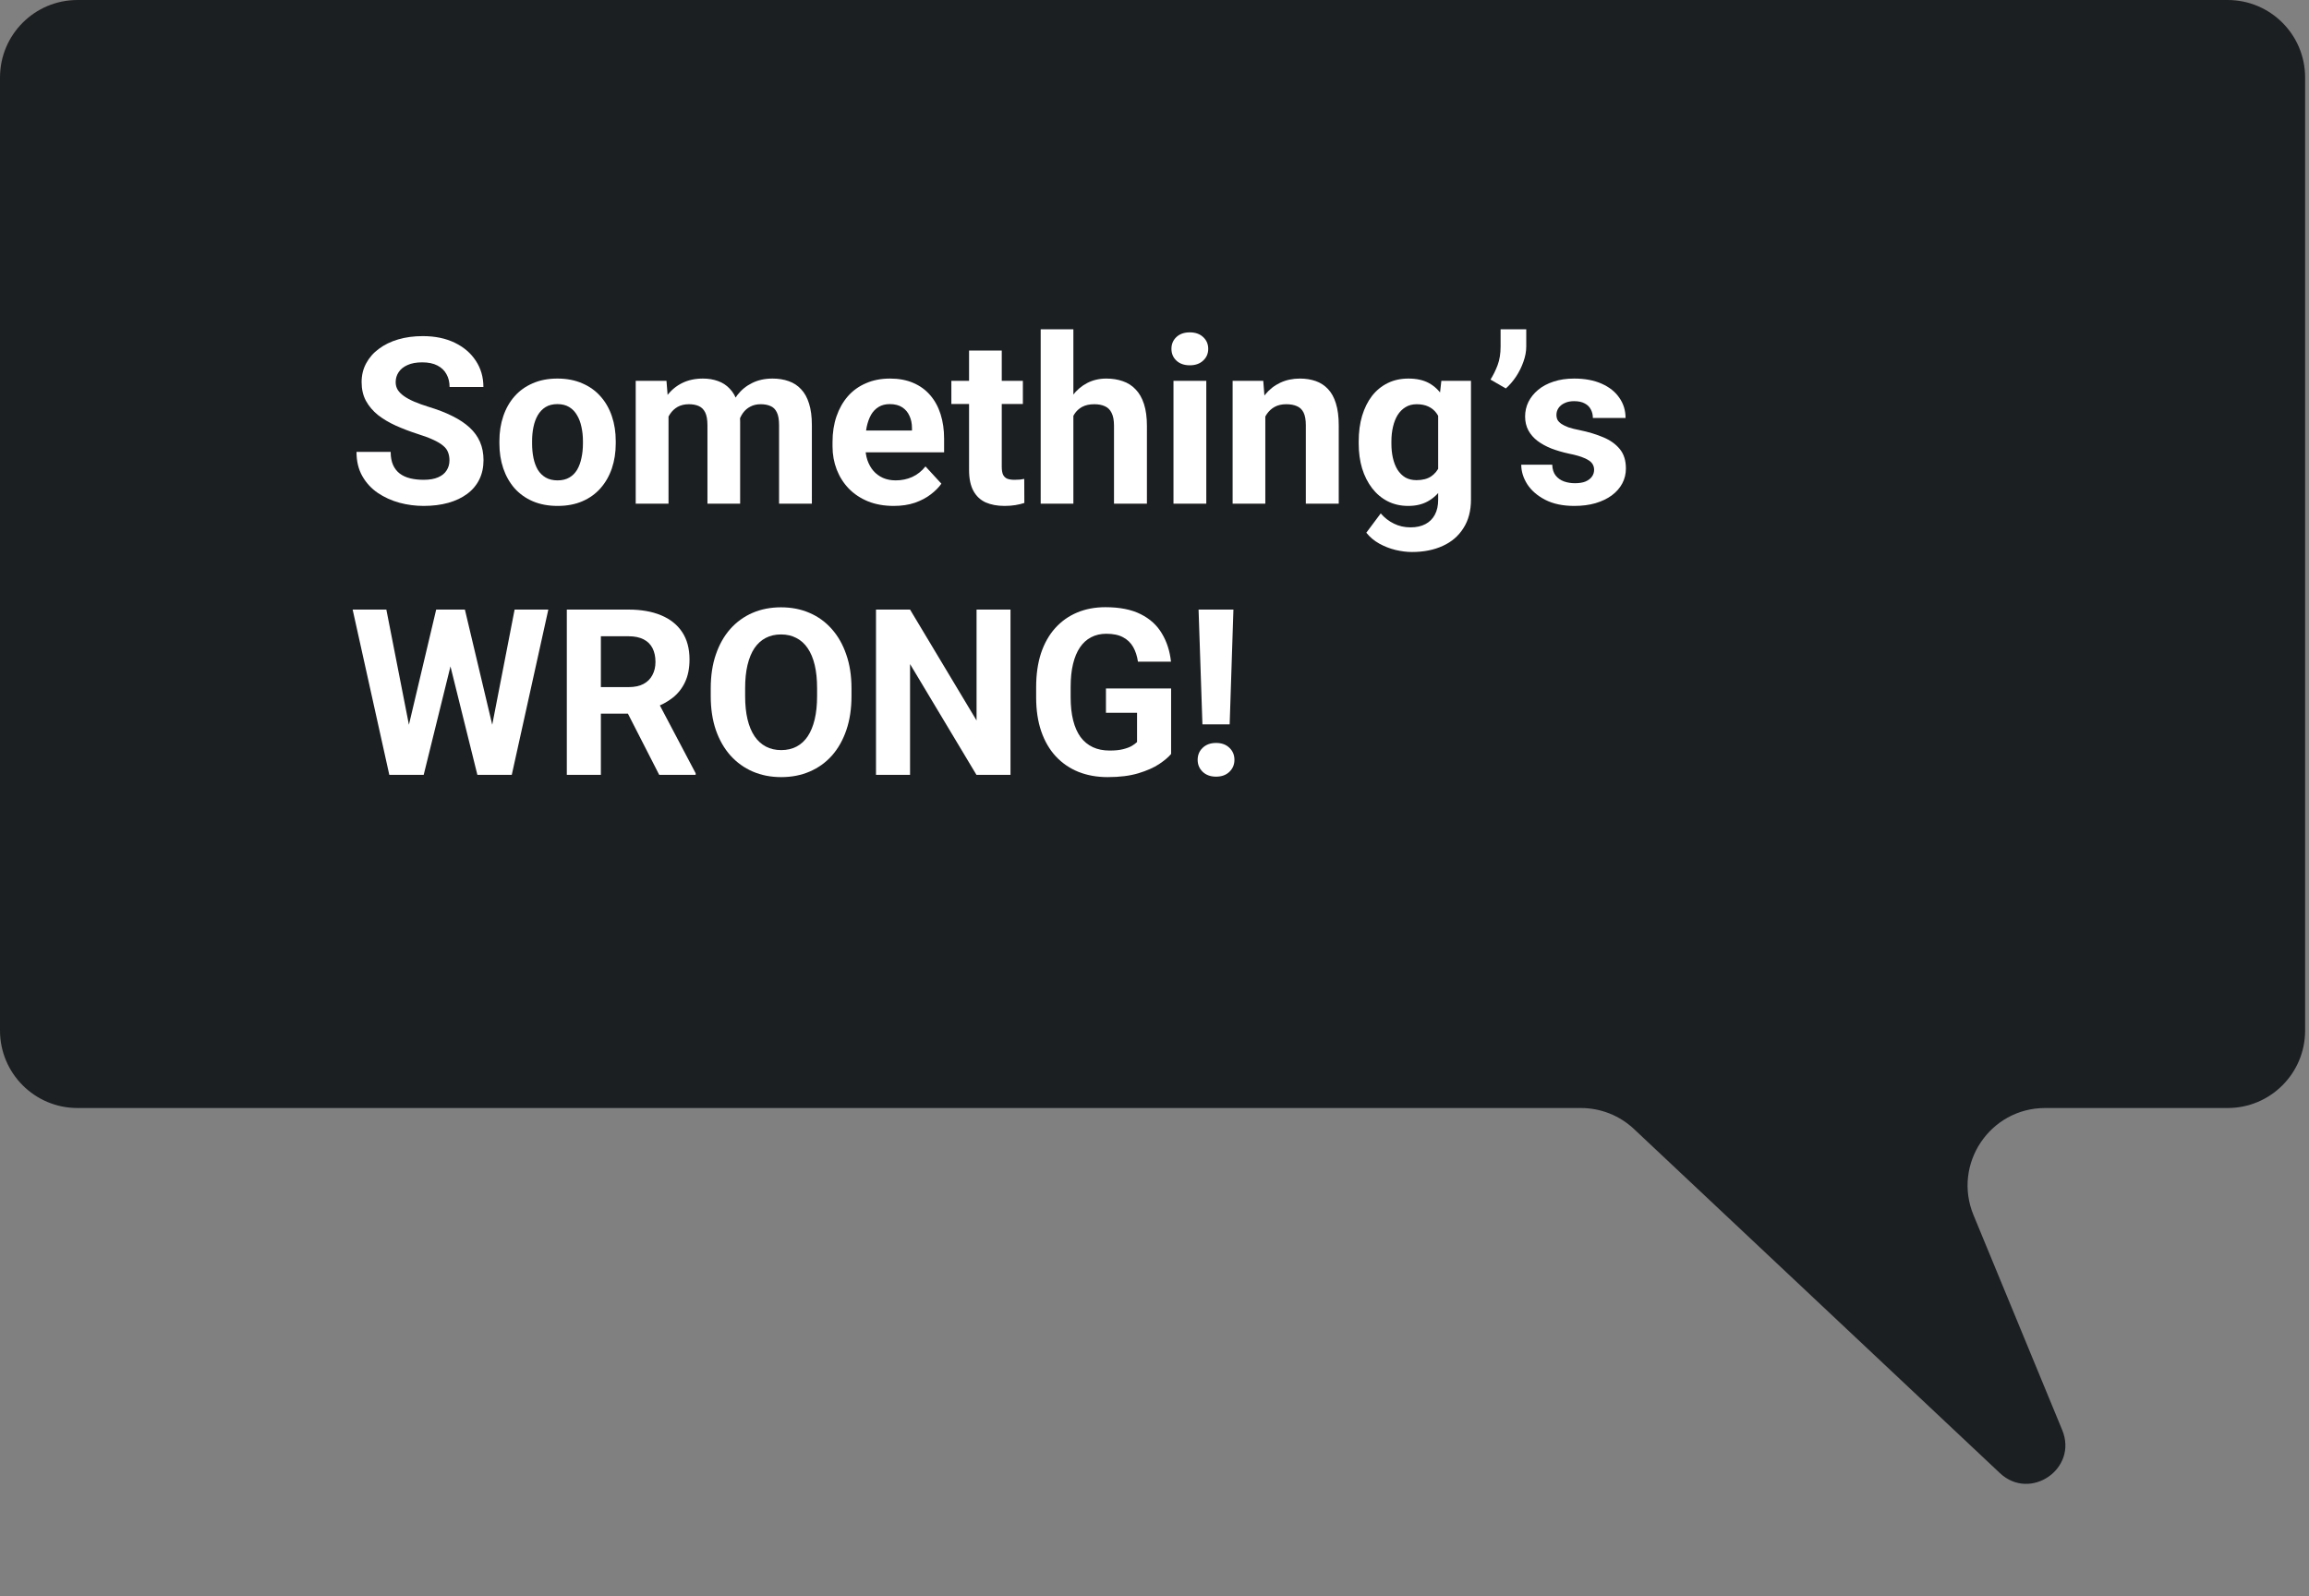<svg width="298" height="206" viewBox="0 0 298 206" fill="none" xmlns="http://www.w3.org/2000/svg">
<rect x="0" y="0" width="298" height="206" fill="#808080" stroke="none"/>
<path d="M297.5 10C297.5 4.477 293.023 0 287.5 0H10C4.477 0 0 4.477 0 10V133C0 138.523 4.477 143 10 143H204.037C206.583 143 209.033 143.971 210.887 145.715L258.107 190.116C262.028 193.803 268.207 189.541 266.154 184.566L254.701 156.815C251.985 150.232 256.824 143 263.945 143H287.5C293.023 143 297.5 138.523 297.5 133V10Z" fill="#1C1F21"/>
<path d="M58.008 59.419C58.008 59.038 57.949 58.696 57.832 58.394C57.725 58.081 57.52 57.798 57.217 57.544C56.914 57.28 56.489 57.022 55.942 56.768C55.395 56.514 54.688 56.25 53.818 55.977C52.852 55.664 51.934 55.312 51.065 54.922C50.205 54.531 49.443 54.077 48.779 53.56C48.125 53.032 47.607 52.422 47.227 51.728C46.855 51.035 46.67 50.23 46.67 49.312C46.67 48.423 46.865 47.617 47.256 46.895C47.647 46.162 48.193 45.537 48.897 45.02C49.6 44.492 50.43 44.087 51.387 43.804C52.353 43.52 53.413 43.379 54.565 43.379C56.138 43.379 57.51 43.662 58.682 44.228C59.853 44.795 60.762 45.571 61.406 46.558C62.06 47.544 62.388 48.672 62.388 49.941H58.023C58.023 49.316 57.891 48.77 57.627 48.301C57.373 47.822 56.982 47.446 56.455 47.173C55.938 46.899 55.283 46.763 54.492 46.763C53.73 46.763 53.096 46.88 52.588 47.114C52.08 47.339 51.699 47.647 51.445 48.037C51.191 48.418 51.065 48.848 51.065 49.326C51.065 49.688 51.152 50.015 51.328 50.308C51.514 50.601 51.787 50.874 52.148 51.128C52.51 51.382 52.954 51.621 53.481 51.846C54.009 52.07 54.619 52.29 55.312 52.505C56.475 52.856 57.495 53.252 58.374 53.691C59.263 54.131 60.005 54.624 60.601 55.171C61.196 55.718 61.645 56.338 61.948 57.031C62.251 57.725 62.402 58.511 62.402 59.39C62.402 60.317 62.222 61.148 61.86 61.88C61.499 62.612 60.977 63.232 60.293 63.74C59.609 64.248 58.794 64.634 57.847 64.897C56.899 65.161 55.84 65.293 54.668 65.293C53.613 65.293 52.573 65.156 51.548 64.883C50.523 64.6 49.59 64.175 48.75 63.608C47.92 63.042 47.256 62.319 46.758 61.44C46.26 60.562 46.011 59.522 46.011 58.32H50.42C50.42 58.984 50.523 59.546 50.727 60.005C50.933 60.464 51.221 60.835 51.592 61.118C51.973 61.401 52.422 61.606 52.94 61.733C53.467 61.86 54.043 61.924 54.668 61.924C55.43 61.924 56.055 61.816 56.543 61.602C57.041 61.387 57.407 61.089 57.642 60.708C57.886 60.327 58.008 59.898 58.008 59.419Z" fill="white"/>
<path d="M64.453 57.236V56.929C64.453 55.767 64.619 54.697 64.951 53.721C65.283 52.734 65.767 51.88 66.401 51.157C67.036 50.435 67.817 49.873 68.745 49.473C69.673 49.062 70.737 48.857 71.939 48.857C73.14 48.857 74.209 49.062 75.147 49.473C76.084 49.873 76.87 50.435 77.505 51.157C78.149 51.88 78.638 52.734 78.97 53.721C79.302 54.697 79.468 55.767 79.468 56.929V57.236C79.468 58.389 79.302 59.458 78.97 60.444C78.638 61.421 78.149 62.275 77.505 63.008C76.87 63.73 76.089 64.292 75.161 64.692C74.233 65.093 73.169 65.293 71.968 65.293C70.767 65.293 69.697 65.093 68.76 64.692C67.832 64.292 67.046 63.73 66.401 63.008C65.767 62.275 65.283 61.421 64.951 60.444C64.619 59.458 64.453 58.389 64.453 57.236ZM68.672 56.929V57.236C68.672 57.9 68.731 58.52 68.848 59.097C68.965 59.673 69.15 60.181 69.404 60.62C69.668 61.05 70.01 61.387 70.43 61.631C70.85 61.875 71.362 61.997 71.968 61.997C72.554 61.997 73.057 61.875 73.477 61.631C73.897 61.387 74.233 61.05 74.487 60.62C74.741 60.181 74.927 59.673 75.044 59.097C75.171 58.52 75.234 57.9 75.234 57.236V56.929C75.234 56.284 75.171 55.679 75.044 55.112C74.927 54.536 74.736 54.028 74.473 53.589C74.219 53.14 73.882 52.788 73.462 52.534C73.042 52.28 72.534 52.153 71.939 52.153C71.343 52.153 70.835 52.28 70.415 52.534C70.005 52.788 69.668 53.14 69.404 53.589C69.15 54.028 68.965 54.536 68.848 55.112C68.731 55.679 68.672 56.284 68.672 56.929Z" fill="white"/>
<path d="M86.279 52.432V65H82.046V49.15H86.016L86.279 52.432ZM85.693 56.519H84.522C84.522 55.415 84.653 54.399 84.917 53.472C85.19 52.534 85.586 51.724 86.103 51.04C86.631 50.347 87.28 49.81 88.052 49.429C88.823 49.048 89.717 48.857 90.732 48.857C91.436 48.857 92.08 48.965 92.666 49.18C93.252 49.385 93.755 49.712 94.175 50.161C94.605 50.601 94.936 51.177 95.171 51.89C95.405 52.593 95.522 53.438 95.522 54.424V65H91.304V54.893C91.304 54.17 91.206 53.613 91.011 53.223C90.815 52.832 90.537 52.559 90.176 52.402C89.824 52.246 89.399 52.168 88.901 52.168C88.355 52.168 87.876 52.28 87.466 52.505C87.065 52.73 86.733 53.042 86.47 53.442C86.206 53.833 86.011 54.292 85.884 54.819C85.757 55.347 85.693 55.913 85.693 56.519ZM95.127 56.035L93.618 56.226C93.618 55.19 93.745 54.228 93.999 53.34C94.263 52.451 94.648 51.67 95.156 50.996C95.674 50.322 96.314 49.8 97.075 49.429C97.837 49.048 98.716 48.857 99.712 48.857C100.474 48.857 101.167 48.97 101.792 49.194C102.417 49.409 102.949 49.756 103.389 50.234C103.838 50.703 104.18 51.318 104.414 52.08C104.658 52.842 104.78 53.774 104.78 54.878V65H100.547V54.878C100.547 54.145 100.449 53.589 100.254 53.208C100.068 52.817 99.795 52.549 99.434 52.402C99.082 52.246 98.662 52.168 98.174 52.168C97.666 52.168 97.222 52.27 96.841 52.476C96.46 52.671 96.143 52.944 95.889 53.296C95.635 53.648 95.444 54.058 95.317 54.526C95.19 54.985 95.127 55.488 95.127 56.035Z" fill="white"/>
<path d="M115.342 65.293C114.111 65.293 113.008 65.098 112.031 64.707C111.055 64.307 110.225 63.755 109.541 63.052C108.867 62.349 108.35 61.533 107.988 60.605C107.627 59.668 107.446 58.672 107.446 57.617V57.031C107.446 55.83 107.617 54.731 107.959 53.735C108.301 52.739 108.789 51.875 109.424 51.143C110.068 50.41 110.85 49.849 111.768 49.458C112.686 49.058 113.721 48.857 114.873 48.857C115.996 48.857 116.992 49.043 117.861 49.414C118.73 49.785 119.458 50.312 120.044 50.996C120.64 51.68 121.089 52.5 121.392 53.457C121.694 54.404 121.846 55.459 121.846 56.621V58.379H109.248V55.566H117.7V55.244C117.7 54.658 117.593 54.136 117.378 53.677C117.173 53.208 116.86 52.837 116.44 52.563C116.021 52.29 115.483 52.153 114.829 52.153C114.272 52.153 113.794 52.275 113.394 52.52C112.993 52.764 112.666 53.105 112.412 53.545C112.168 53.984 111.982 54.502 111.855 55.098C111.738 55.684 111.68 56.328 111.68 57.031V57.617C111.68 58.252 111.768 58.838 111.943 59.375C112.129 59.912 112.388 60.376 112.72 60.767C113.062 61.157 113.472 61.46 113.95 61.675C114.438 61.89 114.99 61.997 115.605 61.997C116.367 61.997 117.075 61.851 117.729 61.558C118.394 61.255 118.965 60.801 119.443 60.195L121.494 62.422C121.162 62.9 120.708 63.359 120.132 63.799C119.565 64.238 118.882 64.6 118.081 64.883C117.28 65.156 116.367 65.293 115.342 65.293Z" fill="white"/>
<path d="M132.012 49.15V52.139H122.783V49.15H132.012ZM125.068 45.239H129.287V60.225C129.287 60.684 129.346 61.035 129.463 61.279C129.59 61.523 129.775 61.694 130.02 61.792C130.264 61.88 130.571 61.924 130.942 61.924C131.206 61.924 131.44 61.914 131.646 61.895C131.86 61.865 132.041 61.836 132.188 61.807L132.202 64.912C131.841 65.029 131.45 65.122 131.03 65.19C130.61 65.259 130.146 65.293 129.639 65.293C128.711 65.293 127.9 65.142 127.207 64.839C126.523 64.526 125.996 64.028 125.625 63.345C125.254 62.661 125.068 61.763 125.068 60.649V45.239Z" fill="white"/>
<path d="M138.53 42.5V65H134.312V42.5H138.53ZM137.93 56.519H136.772C136.782 55.415 136.929 54.399 137.212 53.472C137.495 52.534 137.9 51.724 138.428 51.04C138.955 50.347 139.585 49.81 140.317 49.429C141.06 49.048 141.88 48.857 142.778 48.857C143.56 48.857 144.268 48.97 144.902 49.194C145.547 49.409 146.099 49.761 146.558 50.249C147.026 50.727 147.388 51.357 147.642 52.139C147.896 52.92 148.022 53.867 148.022 54.98V65H143.774V54.951C143.774 54.248 143.672 53.696 143.467 53.296C143.271 52.886 142.983 52.598 142.603 52.432C142.231 52.256 141.772 52.168 141.226 52.168C140.62 52.168 140.103 52.28 139.673 52.505C139.253 52.73 138.916 53.042 138.662 53.442C138.408 53.833 138.223 54.292 138.105 54.819C137.988 55.347 137.93 55.913 137.93 56.519Z" fill="white"/>
<path d="M155.684 49.15V65H151.45V49.15H155.684ZM151.187 45.02C151.187 44.404 151.401 43.897 151.831 43.496C152.261 43.096 152.837 42.895 153.56 42.895C154.272 42.895 154.844 43.096 155.273 43.496C155.713 43.897 155.933 44.404 155.933 45.02C155.933 45.635 155.713 46.143 155.273 46.543C154.844 46.943 154.272 47.144 153.56 47.144C152.837 47.144 152.261 46.943 151.831 46.543C151.401 46.143 151.187 45.635 151.187 45.02Z" fill="white"/>
<path d="M163.301 52.534V65H159.082V49.15H163.037L163.301 52.534ZM162.686 56.519H161.543C161.543 55.347 161.694 54.292 161.997 53.355C162.3 52.407 162.725 51.602 163.271 50.938C163.818 50.264 164.468 49.751 165.22 49.399C165.981 49.038 166.831 48.857 167.769 48.857C168.511 48.857 169.189 48.965 169.805 49.18C170.42 49.395 170.947 49.736 171.387 50.205C171.836 50.674 172.178 51.294 172.412 52.065C172.656 52.837 172.778 53.779 172.778 54.893V65H168.53V54.878C168.53 54.175 168.433 53.628 168.237 53.237C168.042 52.847 167.754 52.573 167.373 52.417C167.002 52.251 166.543 52.168 165.996 52.168C165.43 52.168 164.937 52.28 164.517 52.505C164.106 52.73 163.765 53.042 163.491 53.442C163.228 53.833 163.027 54.292 162.891 54.819C162.754 55.347 162.686 55.913 162.686 56.519Z" fill="white"/>
<path d="M186.021 49.15H189.844V64.473C189.844 65.918 189.521 67.144 188.877 68.149C188.242 69.165 187.354 69.932 186.211 70.449C185.068 70.977 183.74 71.24 182.227 71.24C181.562 71.24 180.859 71.152 180.117 70.977C179.385 70.801 178.682 70.527 178.008 70.156C177.344 69.785 176.787 69.316 176.338 68.75L178.198 66.26C178.687 66.826 179.253 67.266 179.897 67.578C180.542 67.9 181.255 68.061 182.036 68.061C182.798 68.061 183.442 67.92 183.97 67.637C184.497 67.363 184.902 66.958 185.186 66.421C185.469 65.894 185.61 65.254 185.61 64.502V52.812L186.021 49.15ZM175.356 57.266V56.958C175.356 55.747 175.503 54.648 175.796 53.662C176.099 52.666 176.523 51.812 177.07 51.099C177.627 50.386 178.301 49.834 179.092 49.443C179.883 49.053 180.776 48.857 181.772 48.857C182.827 48.857 183.711 49.053 184.424 49.443C185.137 49.834 185.723 50.391 186.182 51.113C186.641 51.826 186.997 52.671 187.251 53.648C187.515 54.614 187.72 55.674 187.866 56.826V57.5C187.72 58.603 187.5 59.629 187.207 60.576C186.914 61.523 186.528 62.353 186.05 63.066C185.571 63.77 184.976 64.316 184.263 64.707C183.56 65.098 182.72 65.293 181.743 65.293C180.767 65.293 179.883 65.093 179.092 64.692C178.311 64.292 177.642 63.73 177.085 63.008C176.528 62.285 176.099 61.435 175.796 60.459C175.503 59.482 175.356 58.418 175.356 57.266ZM179.575 56.958V57.266C179.575 57.92 179.639 58.53 179.766 59.097C179.893 59.663 180.088 60.166 180.352 60.605C180.625 61.035 180.962 61.372 181.362 61.616C181.772 61.851 182.256 61.968 182.812 61.968C183.584 61.968 184.214 61.807 184.702 61.484C185.19 61.152 185.557 60.698 185.801 60.122C186.045 59.546 186.187 58.882 186.226 58.13V56.211C186.206 55.596 186.123 55.044 185.977 54.556C185.83 54.058 185.625 53.633 185.361 53.281C185.098 52.93 184.756 52.656 184.336 52.461C183.916 52.266 183.418 52.168 182.842 52.168C182.285 52.168 181.802 52.295 181.392 52.549C180.991 52.793 180.654 53.13 180.381 53.56C180.117 53.989 179.917 54.497 179.78 55.083C179.644 55.659 179.575 56.284 179.575 56.958Z" fill="white"/>
<path d="M196.978 42.5V44.727C196.978 45.361 196.855 46.016 196.611 46.69C196.377 47.363 196.06 48.003 195.659 48.608C195.259 49.204 194.819 49.712 194.341 50.132L192.363 48.989C192.725 48.413 193.032 47.788 193.286 47.114C193.54 46.431 193.667 45.64 193.667 44.741V42.5H196.978Z" fill="white"/>
<path d="M205.737 60.62C205.737 60.317 205.649 60.044 205.474 59.8C205.298 59.556 204.971 59.331 204.492 59.126C204.023 58.911 203.345 58.716 202.456 58.54C201.655 58.364 200.908 58.145 200.215 57.881C199.531 57.607 198.936 57.28 198.428 56.899C197.93 56.519 197.539 56.069 197.256 55.552C196.973 55.024 196.831 54.424 196.831 53.75C196.831 53.086 196.973 52.461 197.256 51.875C197.549 51.289 197.964 50.772 198.501 50.322C199.048 49.863 199.712 49.507 200.493 49.253C201.284 48.989 202.173 48.857 203.159 48.857C204.536 48.857 205.718 49.077 206.704 49.517C207.7 49.956 208.462 50.562 208.989 51.333C209.526 52.095 209.795 52.964 209.795 53.94H205.576C205.576 53.53 205.488 53.164 205.312 52.842C205.146 52.51 204.883 52.251 204.521 52.065C204.17 51.87 203.711 51.773 203.145 51.773C202.676 51.773 202.271 51.855 201.929 52.022C201.587 52.178 201.323 52.393 201.138 52.666C200.962 52.93 200.874 53.223 200.874 53.545C200.874 53.789 200.923 54.009 201.021 54.204C201.128 54.39 201.299 54.56 201.533 54.717C201.768 54.873 202.07 55.02 202.441 55.156C202.822 55.283 203.291 55.4 203.848 55.508C204.99 55.742 206.011 56.05 206.909 56.431C207.808 56.802 208.521 57.31 209.048 57.954C209.575 58.589 209.839 59.424 209.839 60.459C209.839 61.162 209.683 61.807 209.37 62.393C209.058 62.978 208.608 63.491 208.022 63.931C207.437 64.36 206.733 64.697 205.913 64.941C205.103 65.176 204.189 65.293 203.174 65.293C201.699 65.293 200.449 65.029 199.424 64.502C198.408 63.975 197.637 63.306 197.109 62.495C196.592 61.675 196.333 60.835 196.333 59.976H200.332C200.352 60.552 200.498 61.016 200.771 61.367C201.055 61.719 201.411 61.973 201.841 62.129C202.28 62.285 202.754 62.363 203.262 62.363C203.809 62.363 204.263 62.29 204.624 62.144C204.985 61.987 205.259 61.782 205.444 61.528C205.64 61.265 205.737 60.962 205.737 60.62Z" fill="white"/>
<path d="M52.046 96.616L56.294 78.672H58.667L59.209 81.66L54.683 100H52.134L52.046 96.616ZM49.863 78.672L53.379 96.616L53.086 100H50.244L45.513 78.672H49.863ZM62.944 96.543L66.416 78.672H70.767L66.05 100H63.208L62.944 96.543ZM60 78.672L64.277 96.689L64.16 100H61.611L57.056 81.645L57.642 78.672H60Z" fill="white"/>
<path d="M73.154 78.672H81.108C82.739 78.672 84.141 78.916 85.312 79.404C86.494 79.893 87.402 80.615 88.037 81.572C88.672 82.529 88.989 83.706 88.989 85.103C88.989 86.245 88.794 87.227 88.403 88.047C88.022 88.857 87.481 89.536 86.777 90.083C86.084 90.62 85.269 91.05 84.331 91.372L82.939 92.105H76.025L75.996 88.677H81.138C81.909 88.677 82.549 88.54 83.057 88.267C83.564 87.993 83.945 87.612 84.199 87.124C84.463 86.636 84.595 86.069 84.595 85.425C84.595 84.741 84.468 84.15 84.214 83.652C83.96 83.154 83.574 82.773 83.057 82.51C82.539 82.246 81.89 82.114 81.108 82.114H77.549V100H73.154V78.672ZM85.078 100L80.215 90.493L84.858 90.464L89.78 99.795V100H85.078Z" fill="white"/>
<path d="M109.893 88.838V89.849C109.893 91.47 109.673 92.925 109.233 94.214C108.794 95.503 108.174 96.602 107.373 97.51C106.572 98.408 105.615 99.097 104.502 99.575C103.398 100.054 102.173 100.293 100.825 100.293C99.487 100.293 98.262 100.054 97.148 99.575C96.045 99.097 95.088 98.408 94.277 97.51C93.467 96.602 92.837 95.503 92.388 94.214C91.948 92.925 91.728 91.47 91.728 89.849V88.838C91.728 87.207 91.948 85.752 92.388 84.473C92.827 83.184 93.447 82.085 94.248 81.177C95.059 80.269 96.016 79.575 97.119 79.097C98.232 78.618 99.458 78.379 100.796 78.379C102.144 78.379 103.369 78.618 104.473 79.097C105.586 79.575 106.543 80.269 107.344 81.177C108.154 82.085 108.779 83.184 109.219 84.473C109.668 85.752 109.893 87.207 109.893 88.838ZM105.454 89.849V88.809C105.454 87.676 105.352 86.68 105.146 85.82C104.941 84.961 104.639 84.238 104.238 83.652C103.838 83.066 103.35 82.627 102.773 82.334C102.197 82.031 101.538 81.88 100.796 81.88C100.054 81.88 99.394 82.031 98.818 82.334C98.252 82.627 97.769 83.066 97.368 83.652C96.978 84.238 96.68 84.961 96.475 85.82C96.269 86.68 96.167 87.676 96.167 88.809V89.849C96.167 90.972 96.269 91.968 96.475 92.837C96.68 93.696 96.982 94.424 97.383 95.019C97.783 95.606 98.272 96.05 98.848 96.353C99.424 96.655 100.083 96.807 100.825 96.807C101.567 96.807 102.227 96.655 102.803 96.353C103.379 96.05 103.862 95.606 104.253 95.019C104.644 94.424 104.941 93.696 105.146 92.837C105.352 91.968 105.454 90.972 105.454 89.849Z" fill="white"/>
<path d="M130.415 78.672V100H126.021L117.451 85.703V100H113.057V78.672H117.451L126.035 92.983V78.672H130.415Z" fill="white"/>
<path d="M151.143 88.853V97.305C150.811 97.705 150.298 98.14 149.604 98.608C148.911 99.067 148.018 99.463 146.924 99.795C145.83 100.127 144.507 100.293 142.954 100.293C141.577 100.293 140.322 100.068 139.189 99.619C138.057 99.16 137.08 98.491 136.26 97.612C135.449 96.733 134.824 95.659 134.385 94.39C133.945 93.11 133.726 91.65 133.726 90.01V88.677C133.726 87.036 133.936 85.576 134.355 84.297C134.785 83.018 135.396 81.939 136.187 81.06C136.978 80.181 137.92 79.512 139.014 79.053C140.107 78.594 141.323 78.364 142.661 78.364C144.517 78.364 146.04 78.667 147.231 79.272C148.423 79.868 149.331 80.698 149.956 81.763C150.591 82.817 150.981 84.028 151.128 85.395H146.865C146.758 84.673 146.553 84.043 146.25 83.506C145.947 82.969 145.513 82.549 144.946 82.246C144.39 81.943 143.667 81.792 142.778 81.792C142.046 81.792 141.392 81.943 140.815 82.246C140.249 82.539 139.771 82.974 139.38 83.55C138.989 84.126 138.691 84.839 138.486 85.689C138.281 86.538 138.179 87.524 138.179 88.647V90.01C138.179 91.123 138.286 92.109 138.501 92.969C138.716 93.818 139.033 94.536 139.453 95.122C139.883 95.698 140.41 96.133 141.035 96.426C141.66 96.719 142.388 96.865 143.218 96.865C143.911 96.865 144.487 96.807 144.946 96.689C145.415 96.572 145.791 96.431 146.074 96.265C146.367 96.089 146.592 95.923 146.748 95.767V91.987H142.734V88.853H151.143Z" fill="white"/>
<path d="M159.185 78.672L158.701 93.481H155.186L154.688 78.672H159.185ZM154.57 98.066C154.57 97.441 154.785 96.924 155.215 96.514C155.654 96.094 156.23 95.884 156.943 95.884C157.666 95.884 158.242 96.094 158.672 96.514C159.102 96.924 159.316 97.441 159.316 98.066C159.316 98.672 159.102 99.185 158.672 99.605C158.242 100.024 157.666 100.234 156.943 100.234C156.23 100.234 155.654 100.024 155.215 99.605C154.785 99.185 154.57 98.672 154.57 98.066Z" fill="white"/>
</svg>
